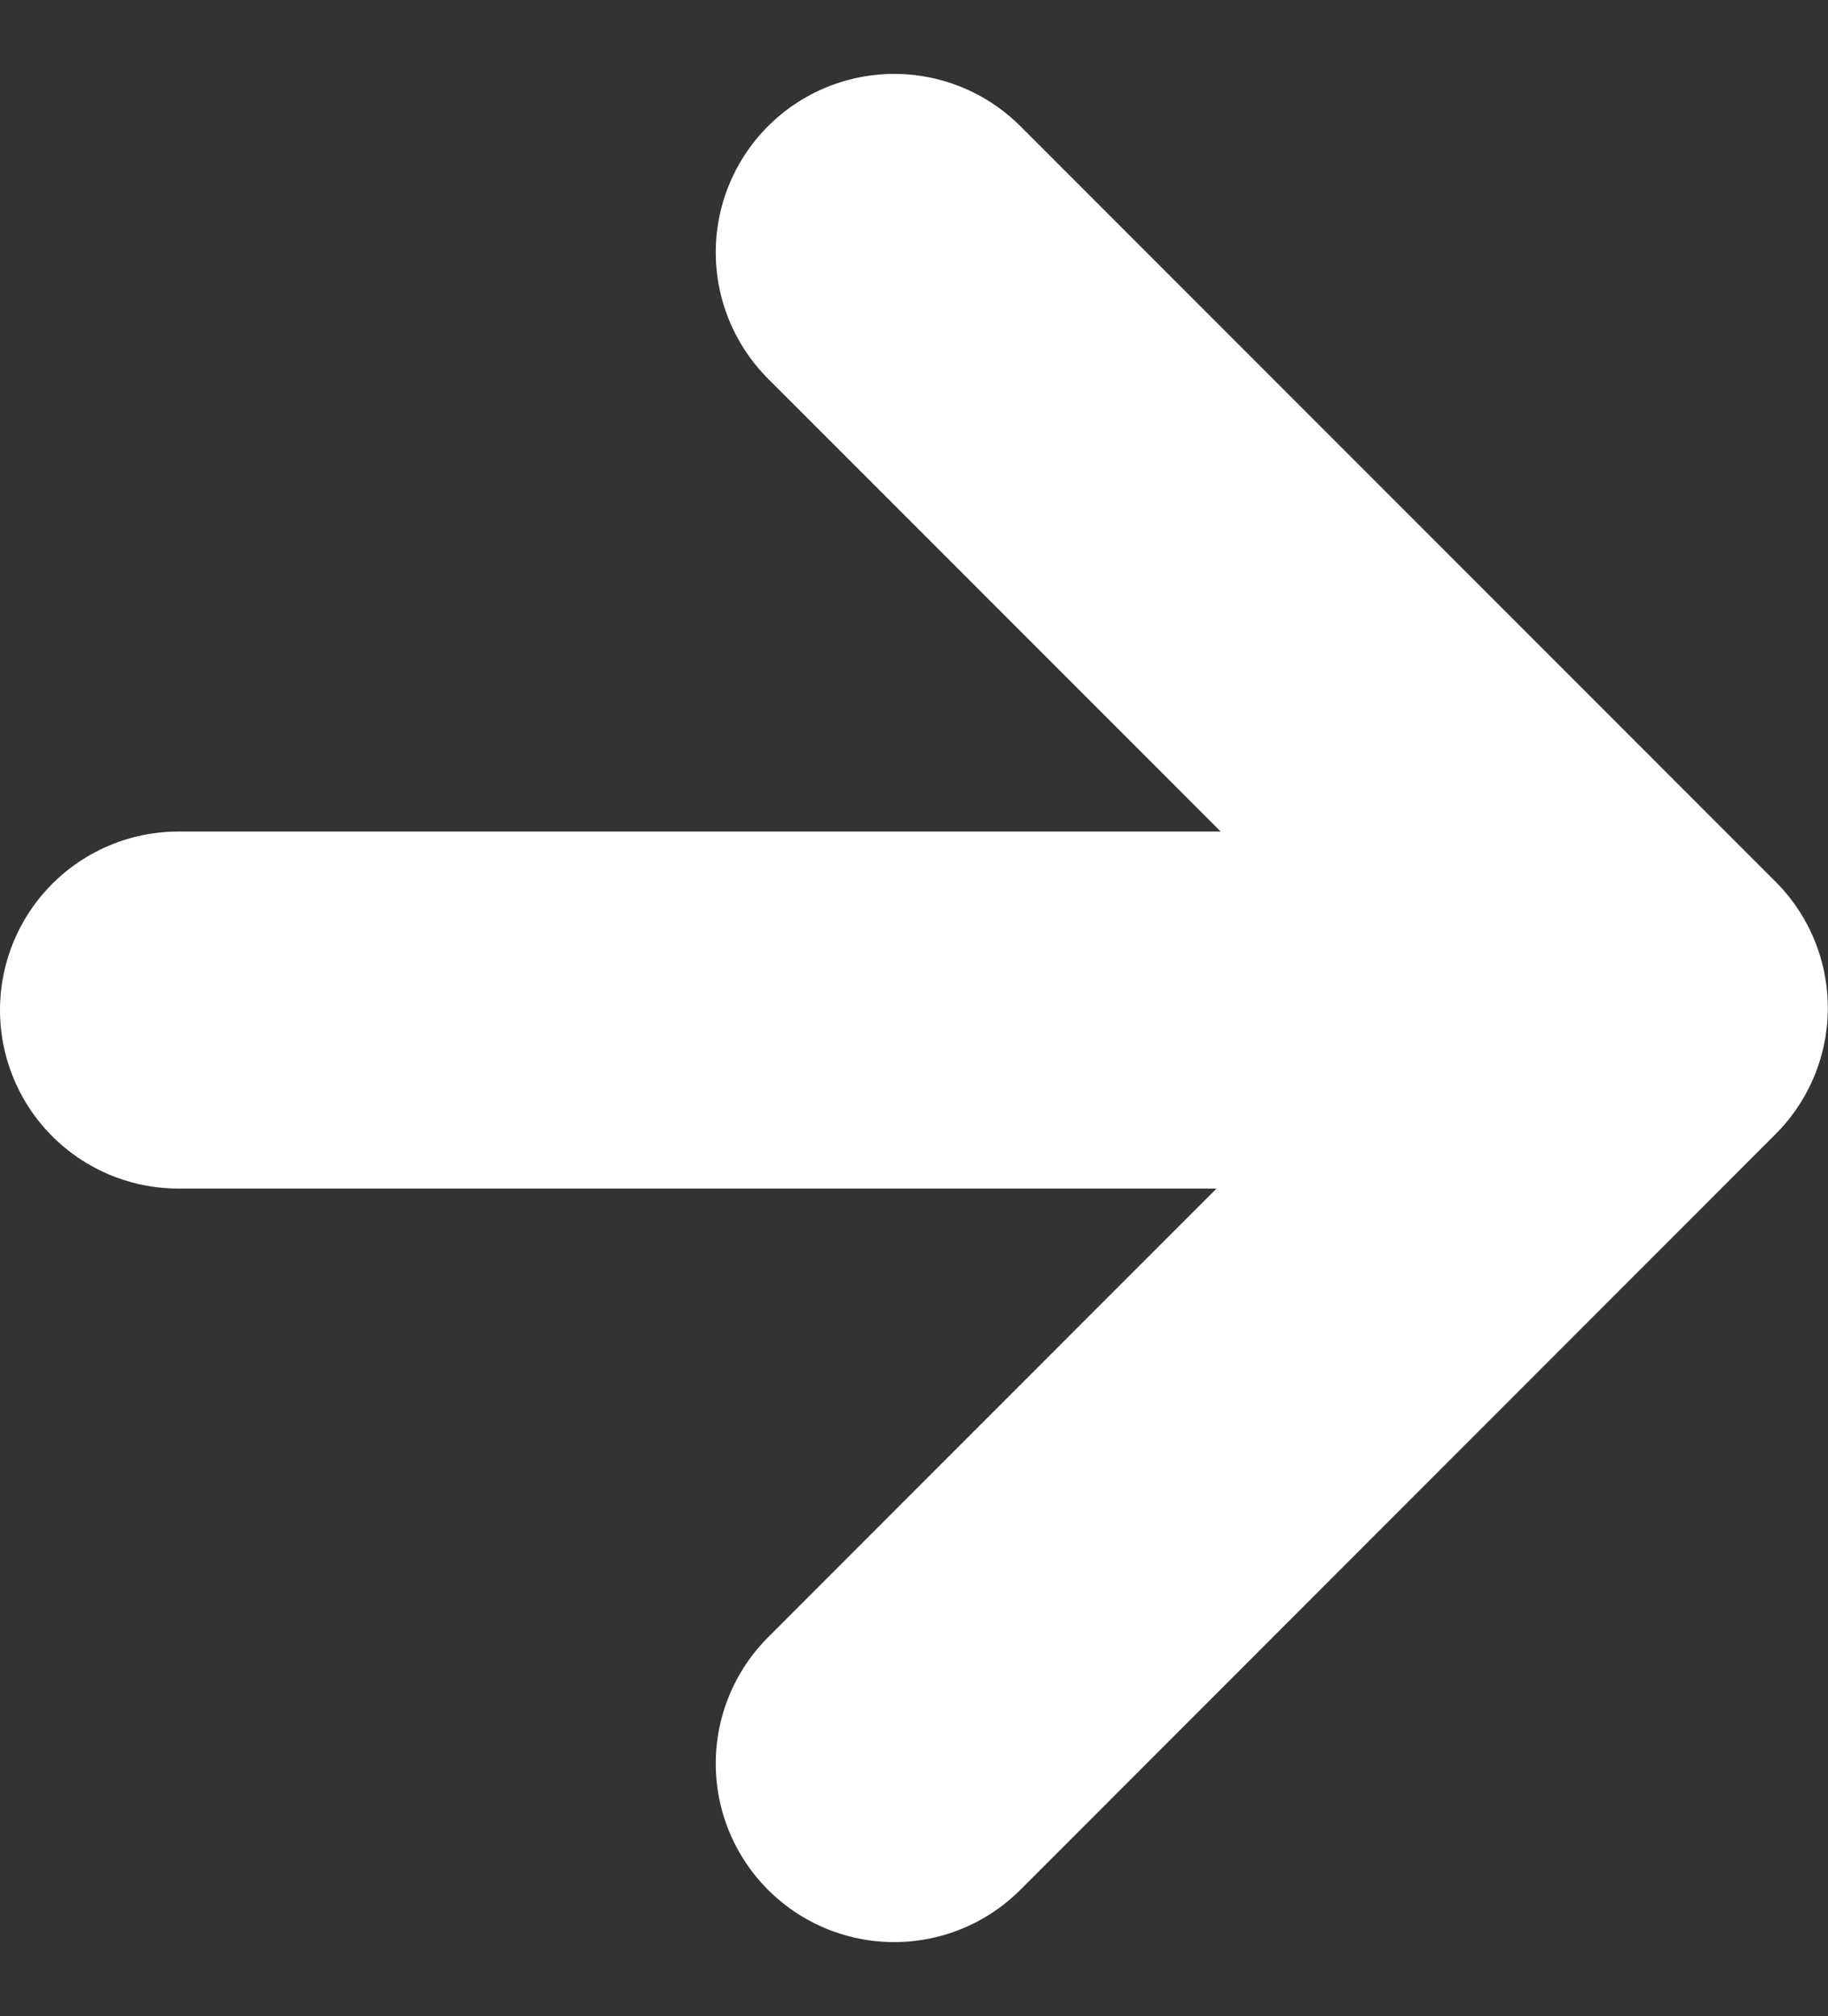 <svg xmlns="http://www.w3.org/2000/svg" width="10.244" height="11.293" viewBox="0 0 10.244 11.293"><rect x="0" y="0" width="10.244" height="11.293" fill="#333333" stroke="none"/><defs><style>.a{fill:none;stroke:#fff;stroke-linecap:round;stroke-linejoin:round;stroke-width:2px;}</style></defs><g transform="translate(1 1.414)"><line class="a" x2="8" transform="translate(0 4.244)"/><path class="a" d="M0,0,4.232,4.232,0,8.465" transform="translate(4.011)"/></g></svg>